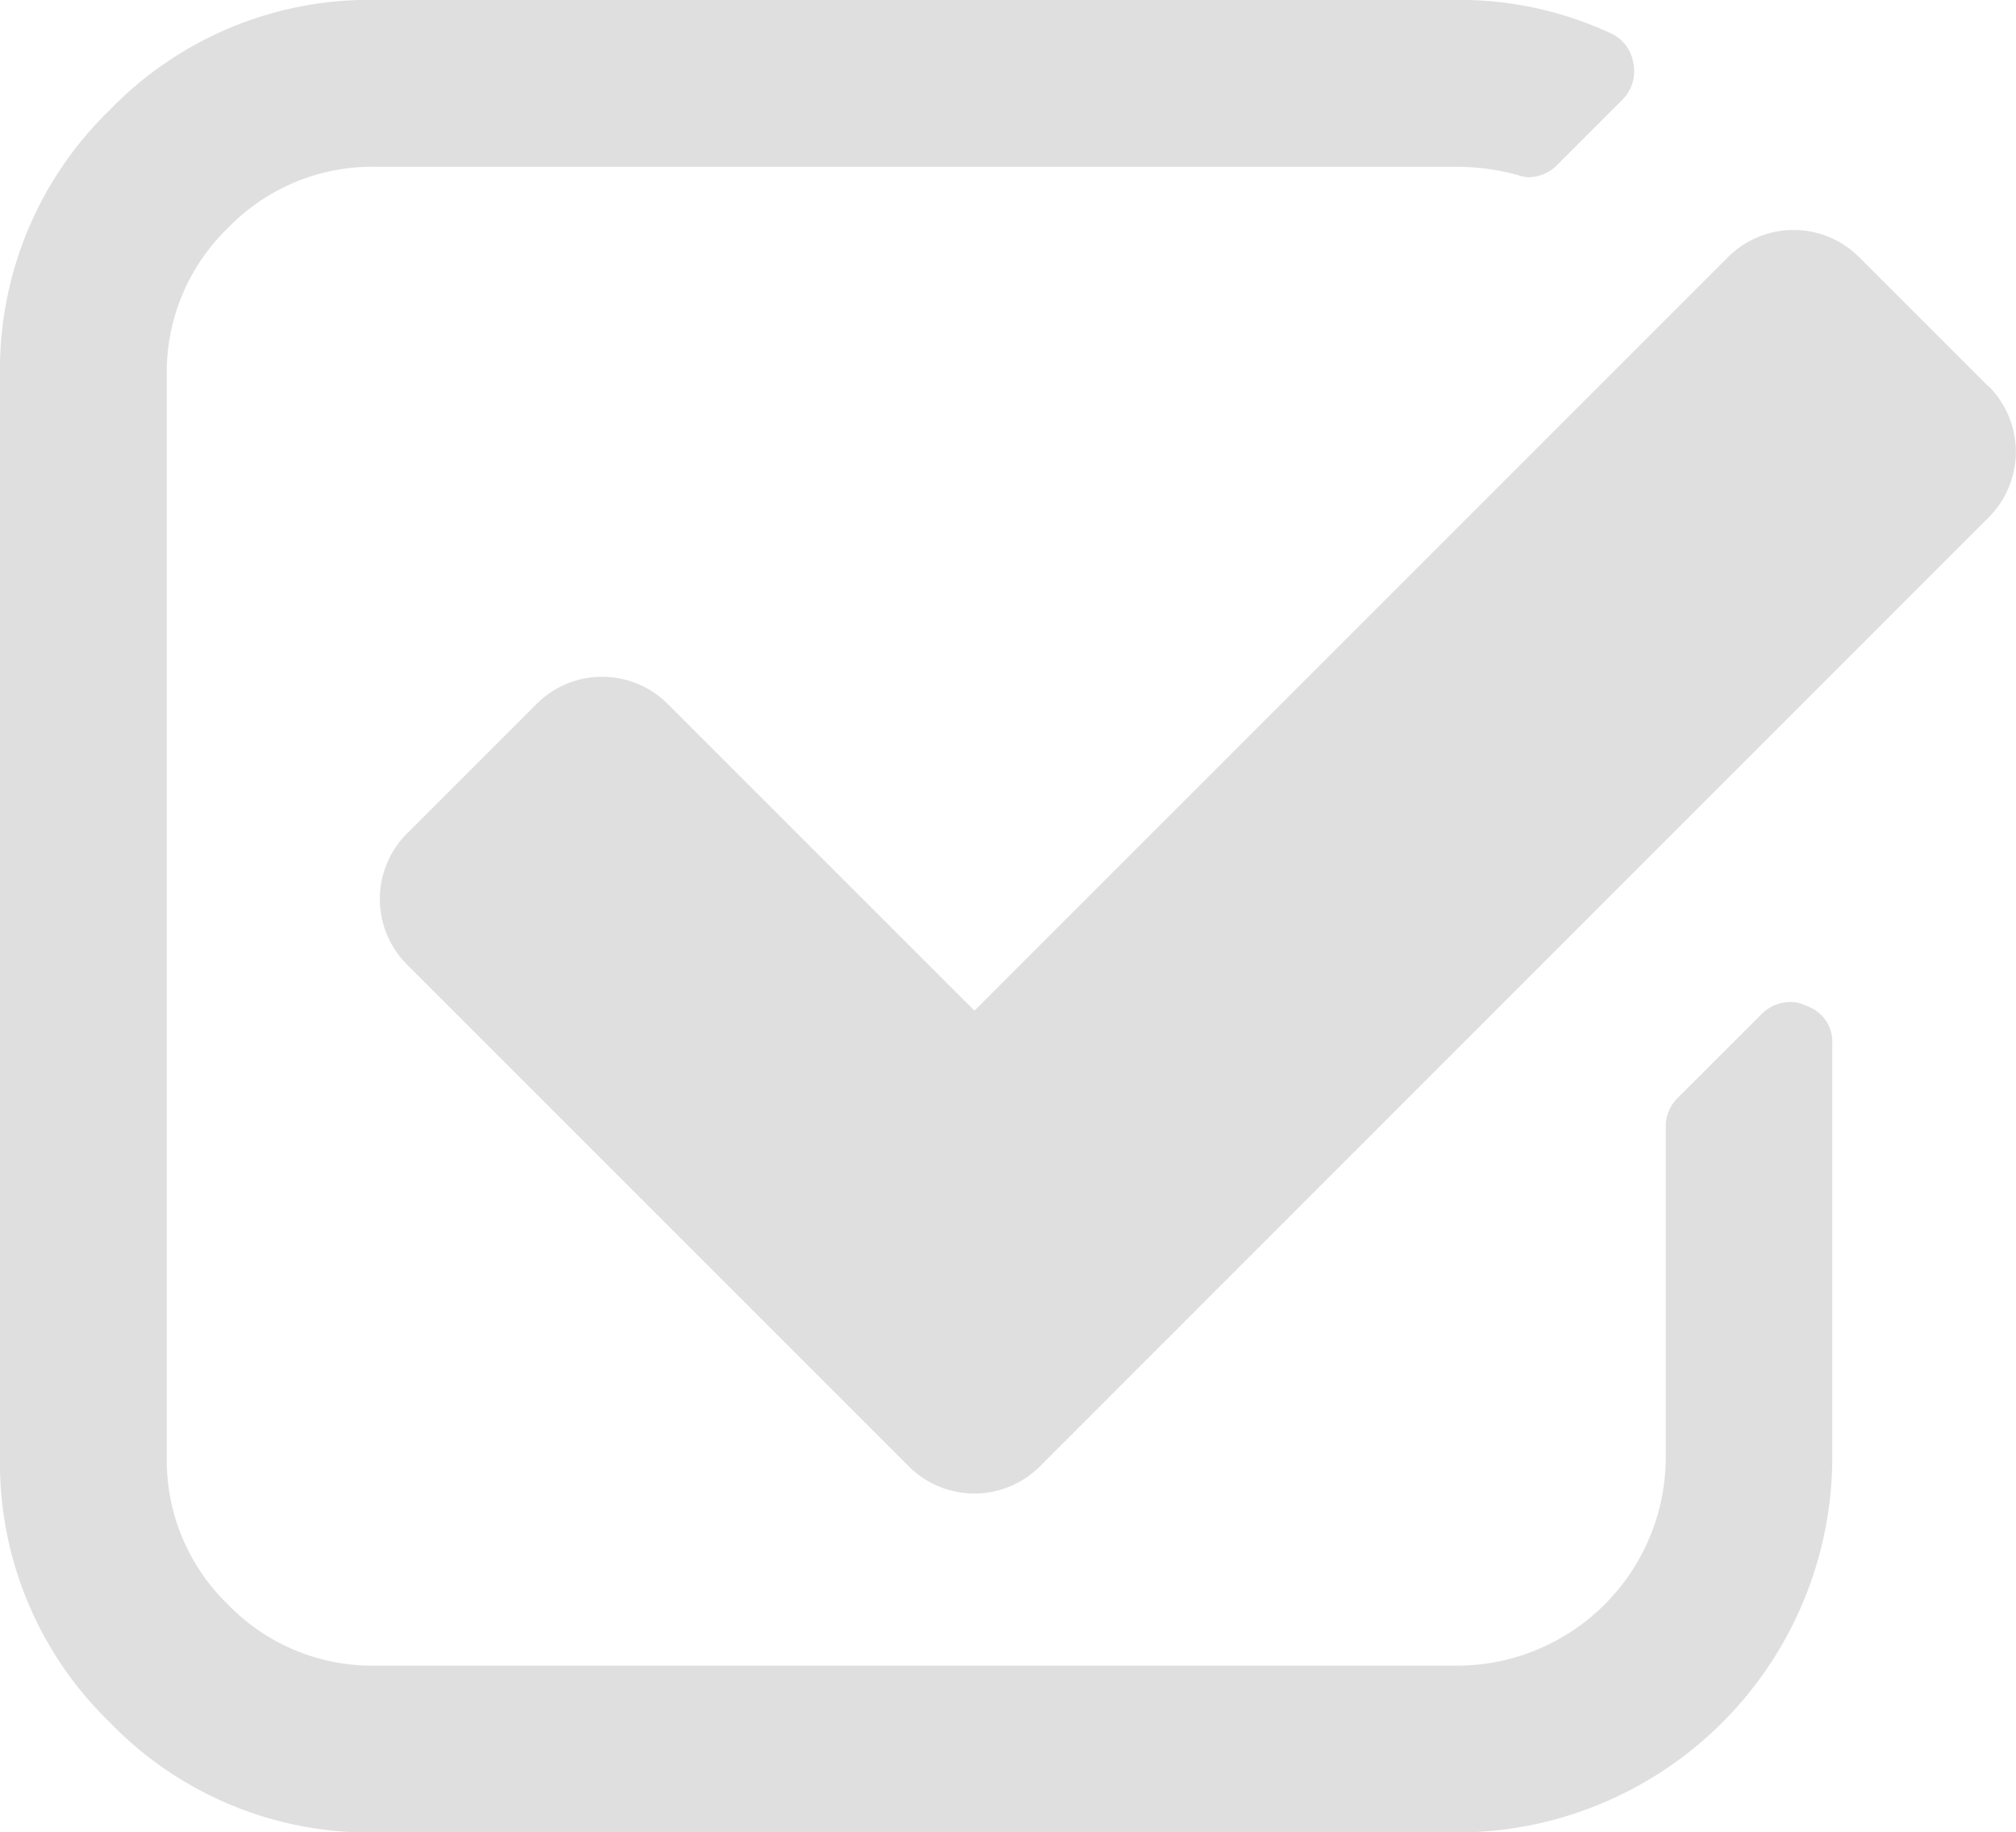 <svg xmlns="http://www.w3.org/2000/svg" width="20.596" height="18.72" viewBox="0 0 20.596 18.72">
                                    <g id="check" transform="translate(0 -36.401)">
                                      <g id="Group_3946" data-name="Group 3946" transform="translate(0 36.401)">
                                        <path id="Path_4144" data-name="Path 4144" d="M18.454,46.678a.352.352,0,0,0-.16-.04.419.419,0,0,0-.306.133l-.851.851a.4.4,0,0,0-.119.293v3.377a2.133,2.133,0,0,1-2.127,2.127H3.829a2.048,2.048,0,0,1-1.5-.625,2.048,2.048,0,0,1-.625-1.5V40.23a2.048,2.048,0,0,1,.625-1.5,2.048,2.048,0,0,1,1.5-.625H14.891a2.362,2.362,0,0,1,.6.08.427.427,0,0,0,.119.027.42.42,0,0,0,.306-.133l.651-.651a.413.413,0,0,0,.119-.385.4.4,0,0,0-.239-.306A3.66,3.66,0,0,0,14.89,36.4H3.829a3.688,3.688,0,0,0-2.706,1.123A3.688,3.688,0,0,0,0,40.23V51.292A3.688,3.688,0,0,0,1.123,54a3.688,3.688,0,0,0,2.706,1.124H14.89a3.837,3.837,0,0,0,3.829-3.829V47.064A.386.386,0,0,0,18.454,46.678Z" transform="translate(0 -36.401)" fill="#dfdfdf"/>
                                        <path id="Path_4145" data-name="Path 4145" d="M89.8,56.549l-1.308-1.308a.947.947,0,0,0-1.355,0l-7.691,7.691-3.126-3.126a.947.947,0,0,0-1.355,0l-1.308,1.308a.947.947,0,0,0,0,1.355l5.111,5.111a.947.947,0,0,0,1.355,0L89.8,57.9a.947.947,0,0,0,0-1.355Z" transform="translate(-69.491 -52.606)" fill="#dfdfdf"/>
                                      </g>
                                    </g>
                                  </svg>